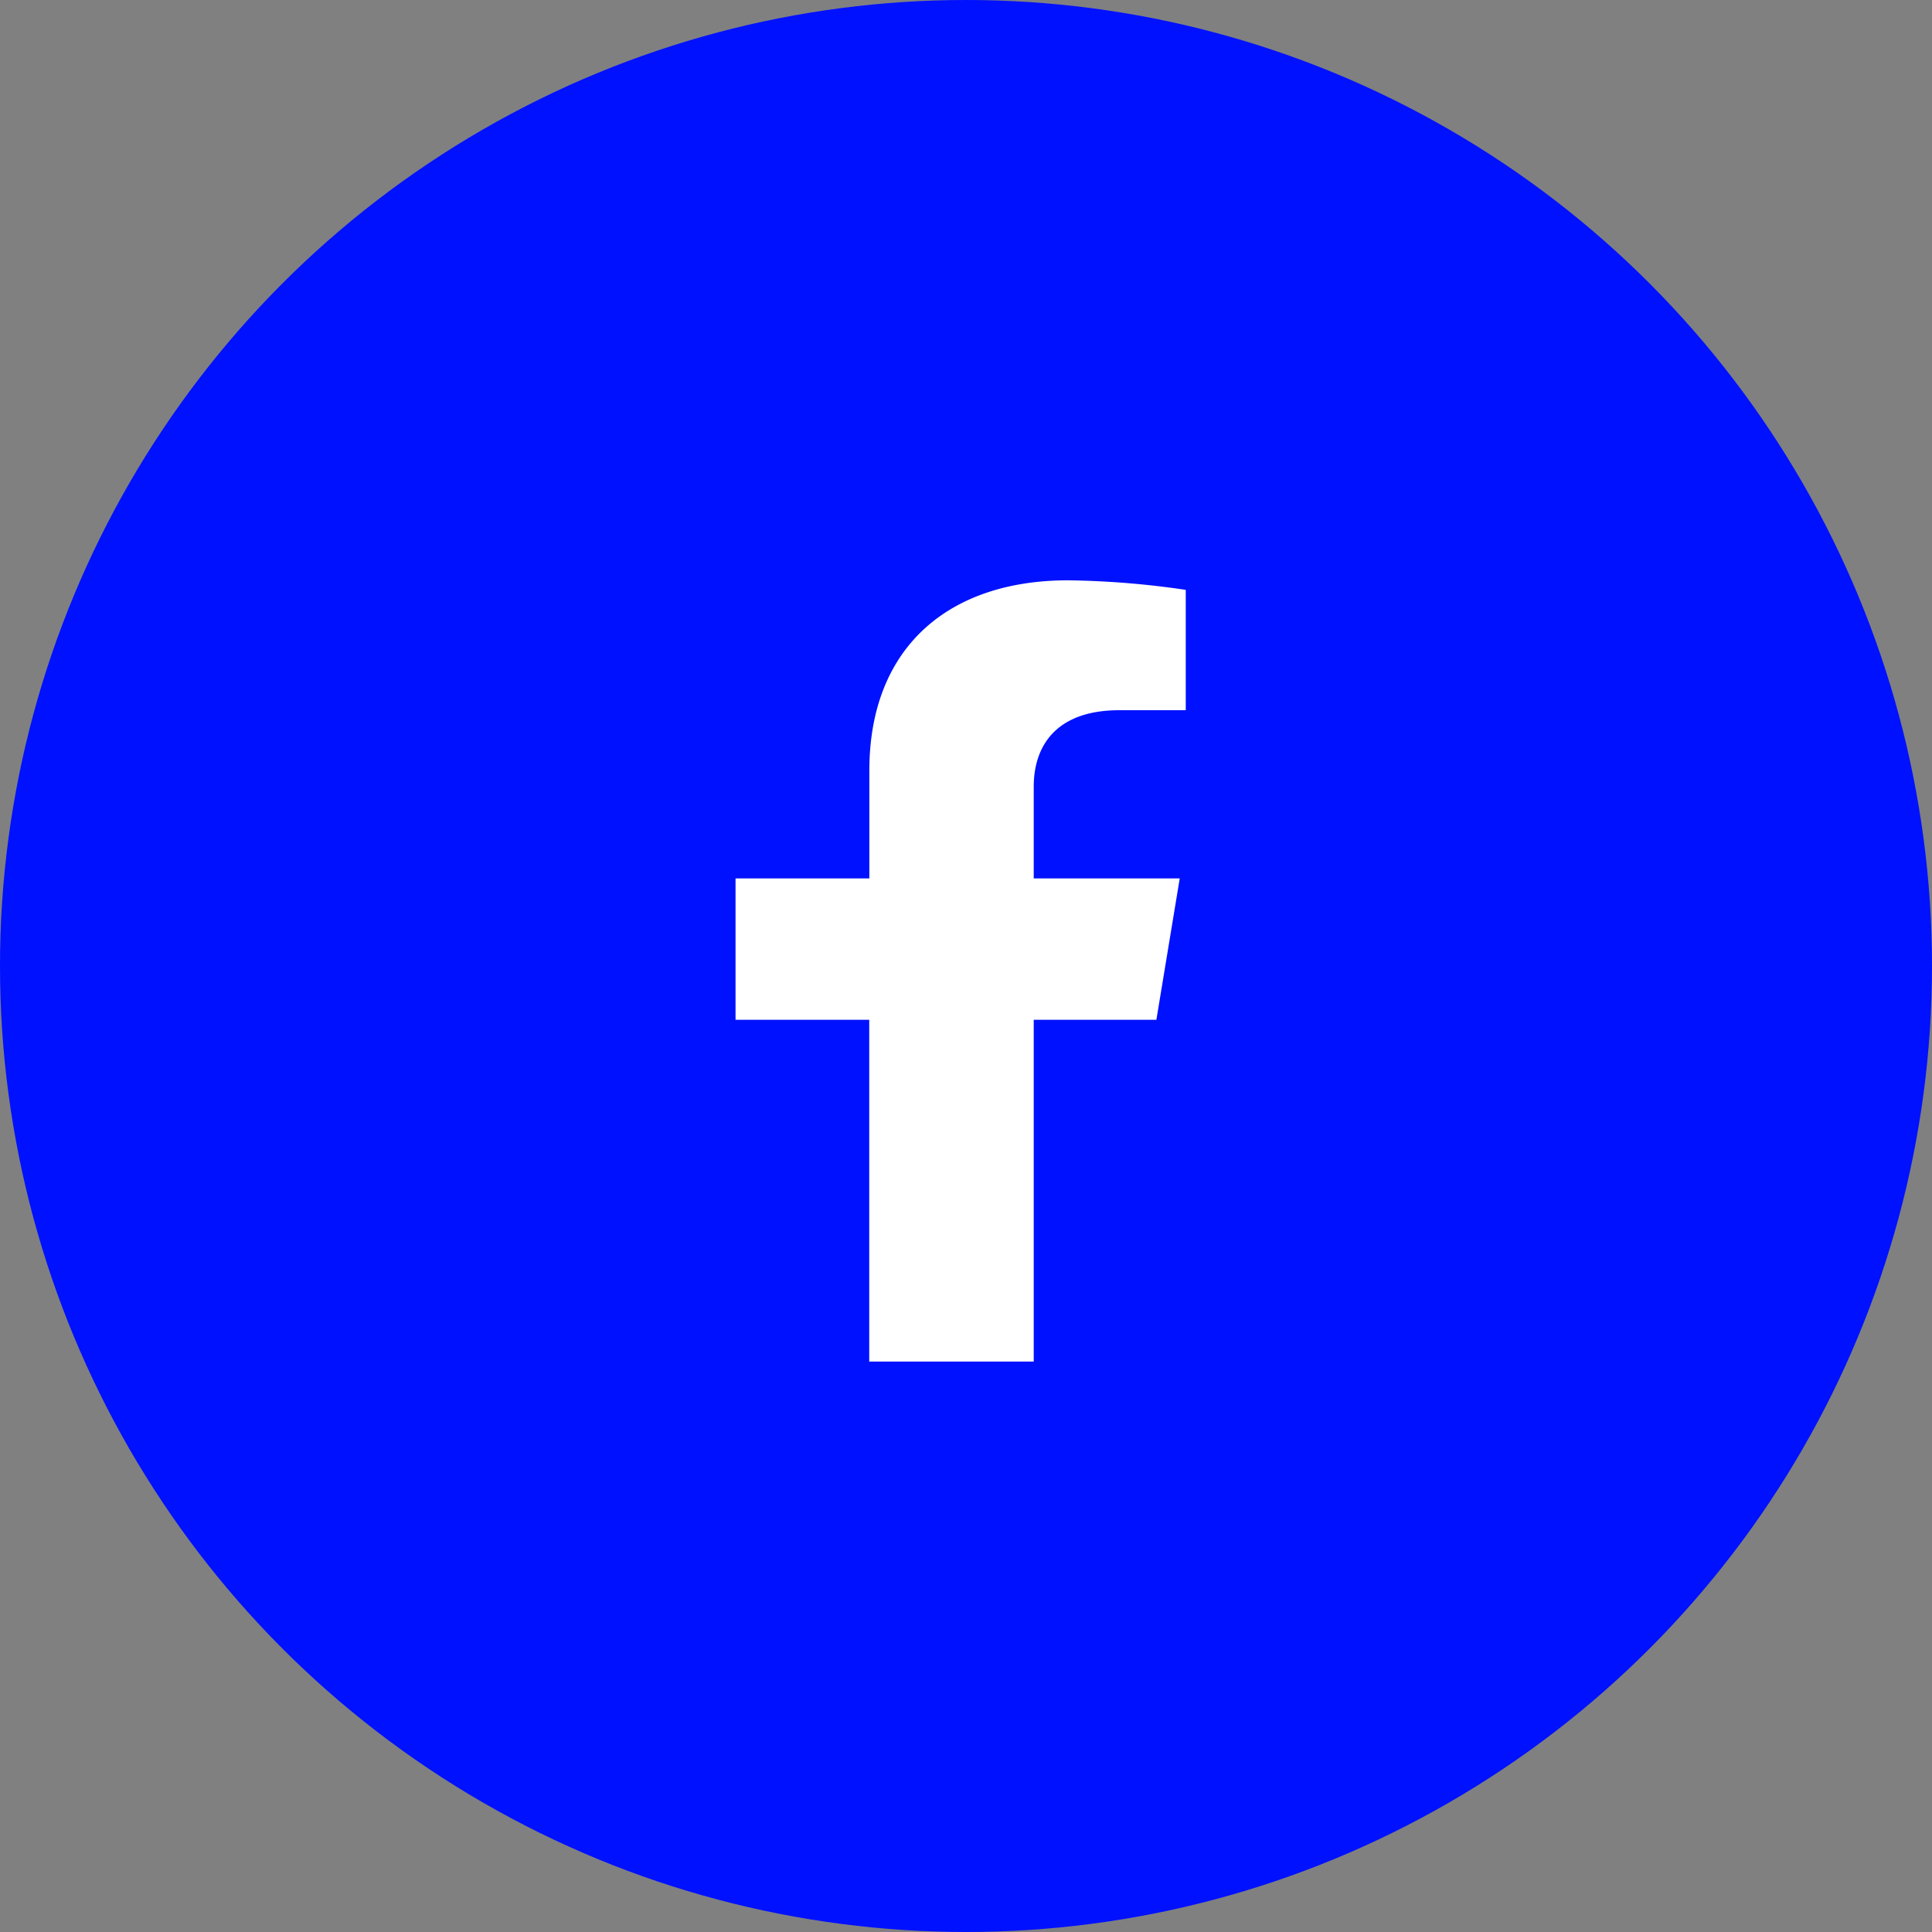<svg xmlns="http://www.w3.org/2000/svg" width="35" height="35" viewBox="0 0 35 35">
  <rect x="0" y="0" width="35" height="35" fill="#808080" stroke="none"/>
  <g id="Facebook" transform="translate(0.41)">
    <circle id="Ellipse_51" data-name="Ellipse 51" cx="17.5" cy="17.5" r="17.5" transform="translate(-0.41)" fill="#01f"/>
    <path id="Icon_awesome-facebook-f" data-name="Icon awesome-facebook-f" d="M9.233,7.961,9.656,5.4H7.011V3.737c0-.7.37-1.384,1.554-1.384h1.2V.173A15.751,15.751,0,0,0,7.633,0c-2.178,0-3.6,1.227-3.6,3.447V5.4H1.609V7.961H4.031v6.192h2.98V7.961Z" transform="translate(11.306 10.513)" fill="#fff"/>
  </g>
</svg>
